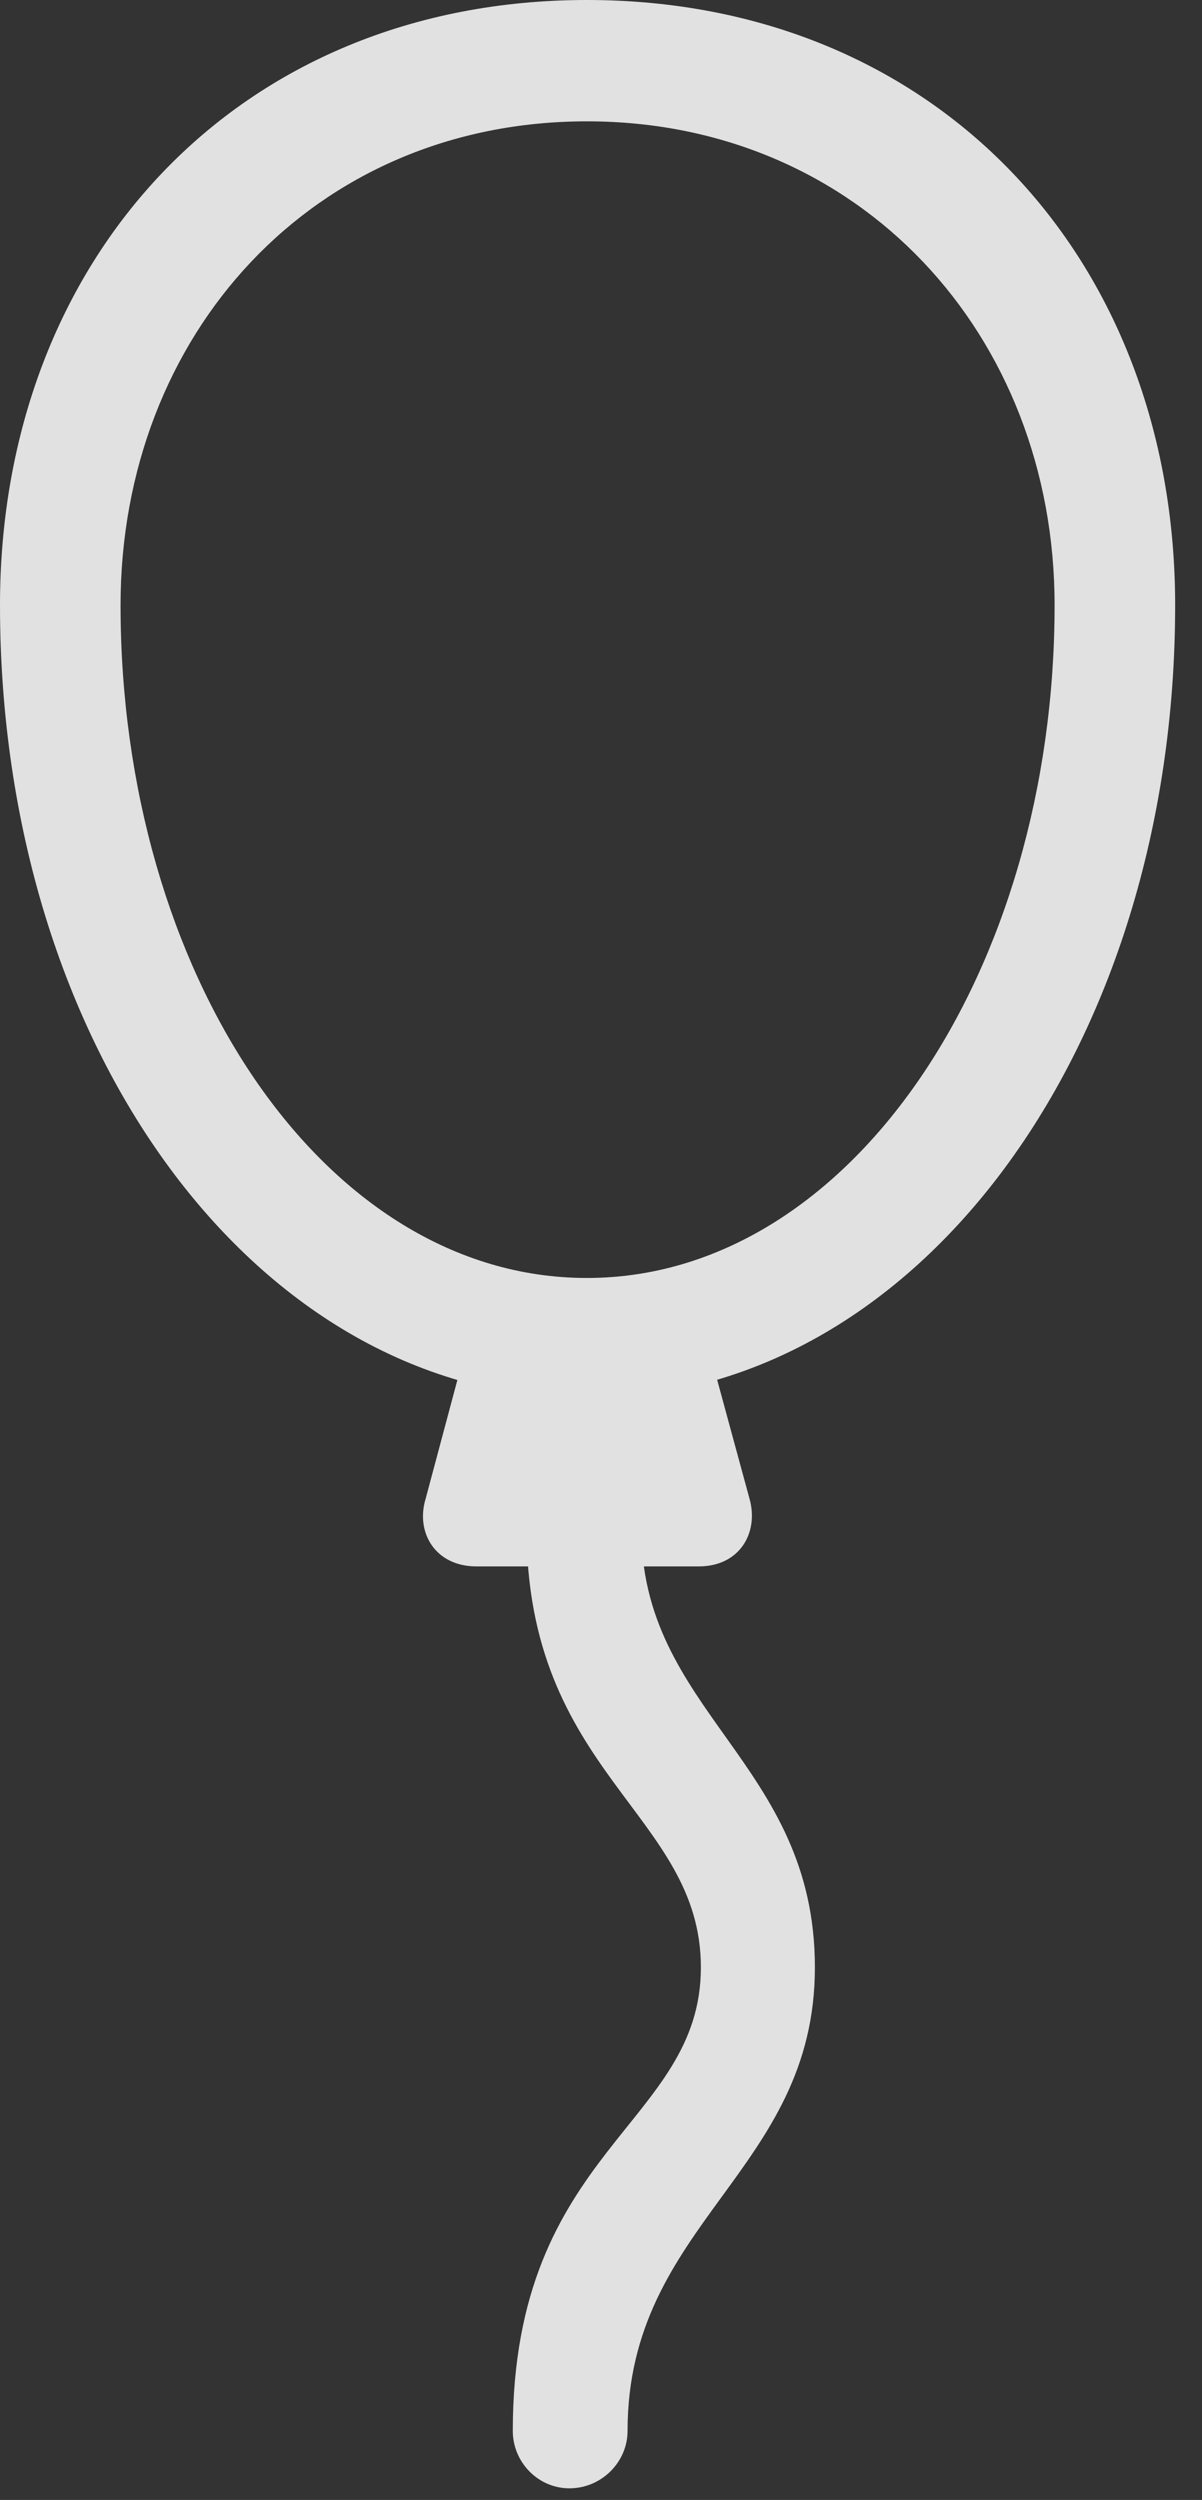 <?xml version="1.0" encoding="UTF-8"?>
<!--Generator: Apple Native CoreSVG 232.5-->
<!DOCTYPE svg
PUBLIC "-//W3C//DTD SVG 1.1//EN"
       "http://www.w3.org/Graphics/SVG/1.1/DTD/svg11.dtd">
<svg version="1.1" xmlns="http://www.w3.org/2000/svg" xmlns:xlink="http://www.w3.org/1999/xlink" width="16.162" height="33.603">
 <rect width="100%" height="100%" fill="#333333" stroke="none"/>
 <g>
  <rect height="33.603" opacity="0" width="16.162" x="0" y="0"/>
  <path d="M7.891 18.799C12.334 18.799 15.801 14.082 15.801 8.135C15.801 3.467 12.588 0 7.891 0C3.203 0 0 3.467 0 8.135C0 14.082 3.447 18.799 7.891 18.799ZM7.891 17.178C4.336 17.178 1.621 13.057 1.621 8.135C1.621 4.502 4.209 1.631 7.891 1.631C11.562 1.631 14.18 4.502 14.18 8.135C14.18 13.057 11.435 17.178 7.891 17.178ZM6.279 18.066L5.723 20.146C5.586 20.596 5.85 21.055 6.406 21.055L9.395 21.055C9.951 21.055 10.205 20.596 10.078 20.146L9.512 18.066ZM7.656 33.447C8.086 33.447 8.438 33.096 8.438 32.676C8.438 29.873 10.957 29.189 10.957 26.445C10.957 23.682 8.604 23.018 8.623 20.518L7.08 20.518C7.07 23.848 9.424 24.375 9.424 26.445C9.424 28.564 6.895 28.877 6.895 32.676C6.895 33.096 7.236 33.447 7.656 33.447Z" fill="#ffffff" fill-opacity="0.85"/>
 </g>
</svg>
